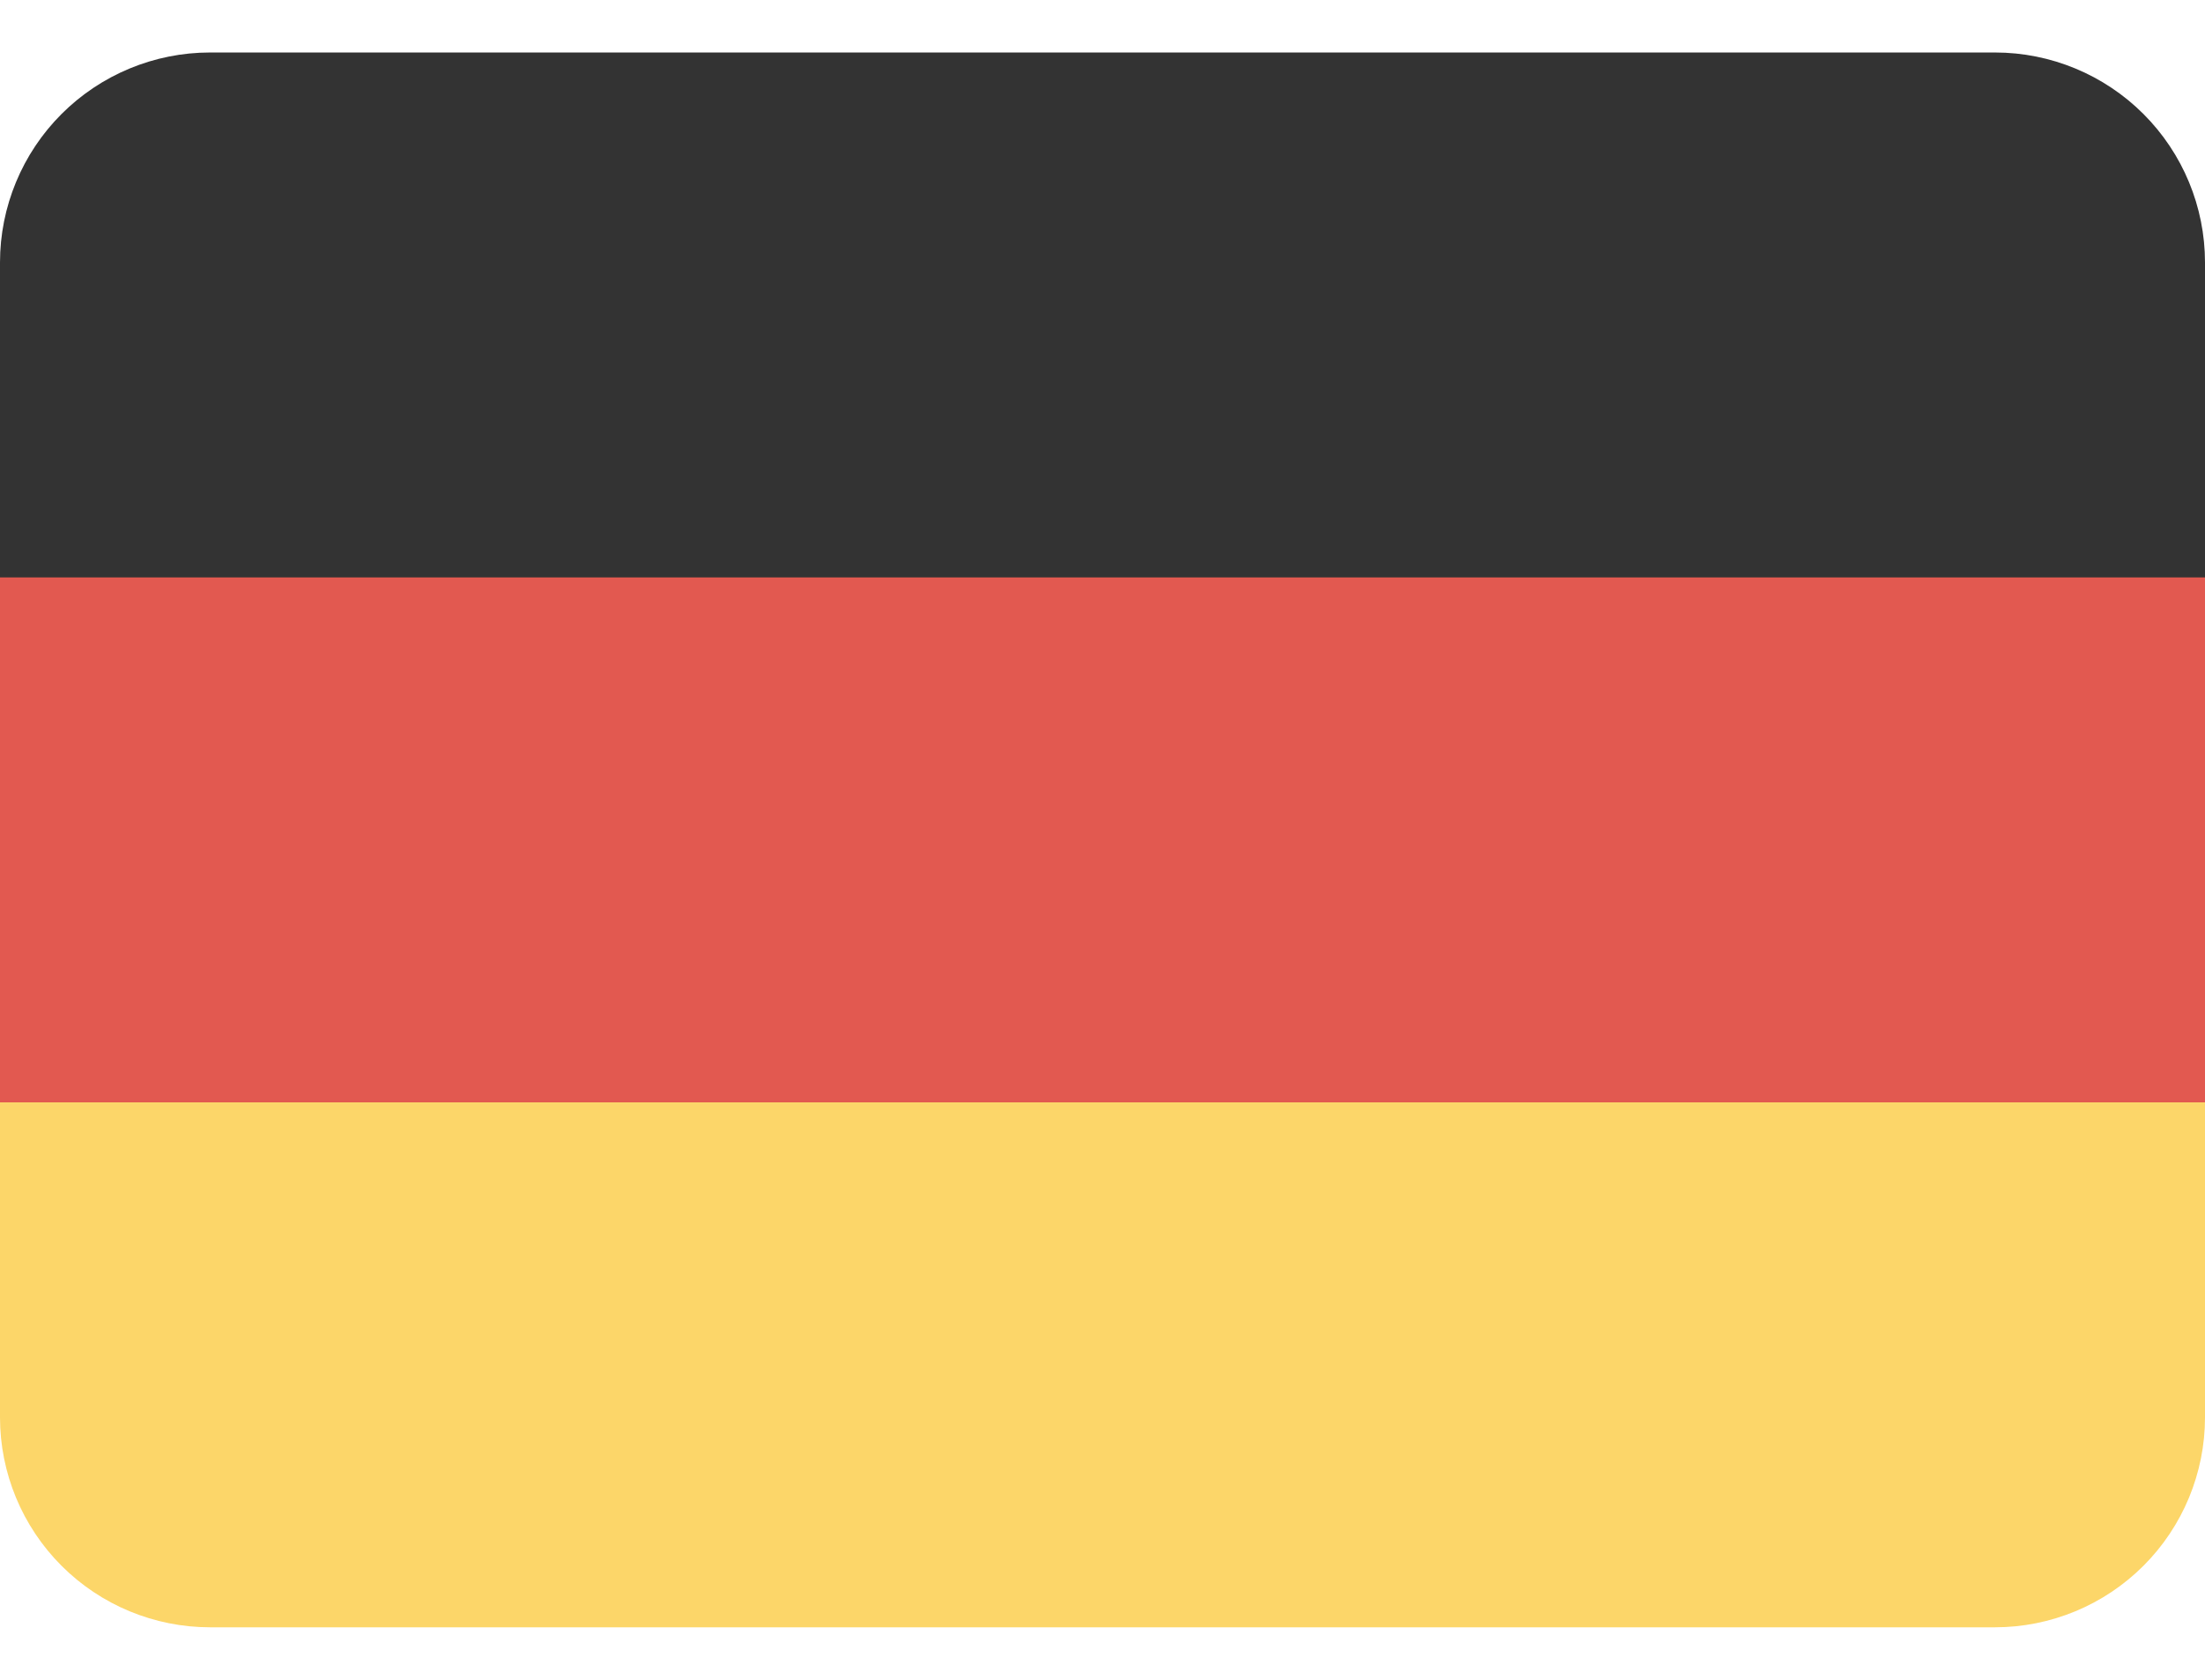 <svg width="21" height="16" viewBox="0 0 21 16" fill="none" xmlns="http://www.w3.org/2000/svg">
<path d="M0 4.5H21V11.5H0V4.5Z" fill="#E25950"/>
<path d="M0 13.5V10.5H21V13.5C21 14.03 20.789 14.539 20.414 14.914C20.039 15.289 19.53 15.5 19 15.5H2C1.47 15.5 0.961 15.289 0.586 14.914C0.211 14.539 0 14.03 0 13.5Z" fill="#FCD669"/>
<path d="M21 2.5V5.5H0V2.5C0 1.97 0.211 1.461 0.586 1.086C0.961 0.711 1.47 0.5 2 0.5H19C19.53 0.5 20.039 0.711 20.414 1.086C20.789 1.461 21 1.97 21 2.5Z" fill="#333333"/>
</svg>
